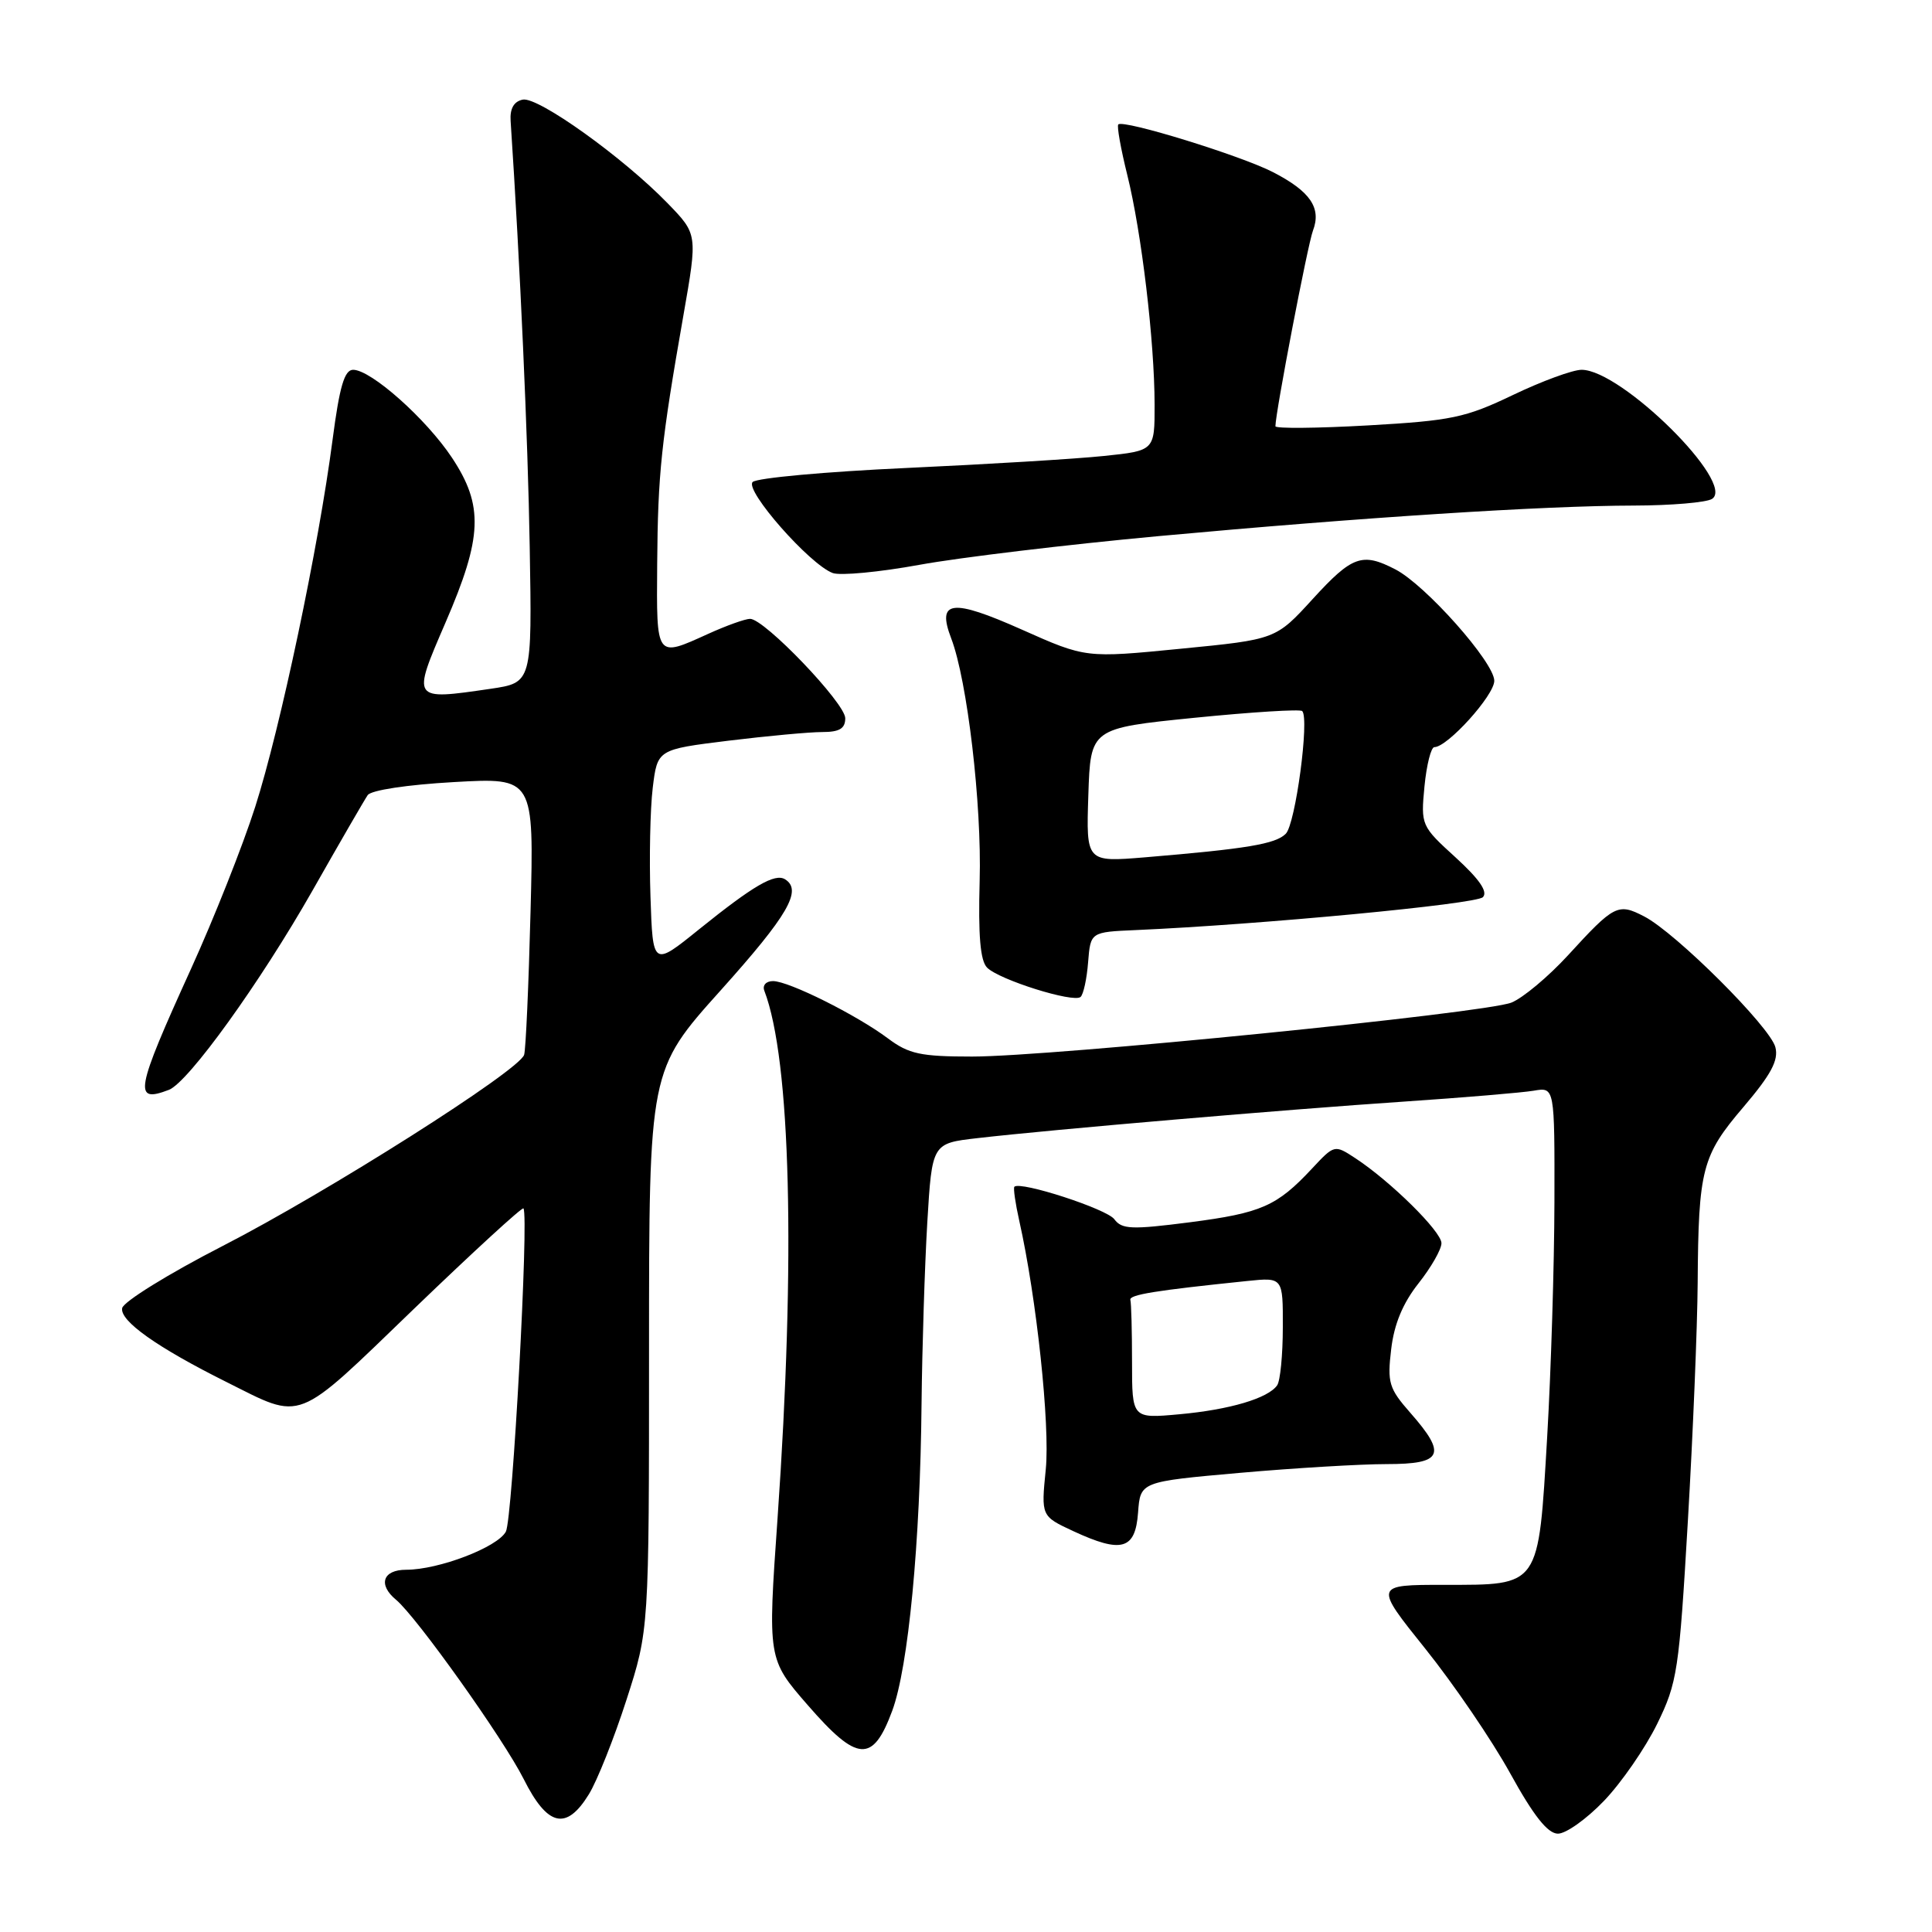 <?xml version="1.0" encoding="UTF-8" standalone="no"?>
<!DOCTYPE svg PUBLIC "-//W3C//DTD SVG 1.1//EN" "http://www.w3.org/Graphics/SVG/1.1/DTD/svg11.dtd" >
<svg xmlns="http://www.w3.org/2000/svg" xmlns:xlink="http://www.w3.org/1999/xlink" version="1.1" viewBox="0 0 256 256">
 <g >
 <path fill="currentColor"
d=" M 212.54 238.62 C 214.85 236.21 218.01 231.63 219.58 228.43 C 222.26 222.95 222.49 221.40 223.65 201.56 C 224.33 189.98 224.91 175.78 224.95 170.00 C 225.05 154.91 225.52 153.12 231.02 146.68 C 234.67 142.39 235.69 140.50 235.25 138.77 C 234.58 136.09 222.06 123.60 217.86 121.43 C 214.39 119.63 213.89 119.89 207.77 126.58 C 205.16 129.42 201.79 132.24 200.27 132.85 C 196.74 134.25 139.34 140.00 128.81 140.00 C 121.99 140.00 120.42 139.66 117.68 137.61 C 113.53 134.50 104.52 130.00 102.43 130.00 C 101.51 130.00 101.00 130.56 101.28 131.28 C 104.78 140.41 105.44 166.69 103.03 201.17 C 101.72 219.84 101.72 219.84 107.05 225.96 C 113.61 233.51 115.65 233.64 118.22 226.70 C 120.36 220.94 121.94 204.43 122.11 186.00 C 122.19 178.57 122.53 167.78 122.87 162.00 C 123.50 151.50 123.50 151.50 129.50 150.81 C 139.36 149.67 170.49 147.01 186.00 145.97 C 193.97 145.43 201.74 144.78 203.25 144.52 C 206.00 144.05 206.00 144.05 205.97 159.28 C 205.95 167.65 205.52 181.65 205.01 190.38 C 203.83 210.42 204.13 210.00 191.38 210.00 C 182.07 210.00 182.07 210.00 188.88 218.49 C 192.63 223.17 197.68 230.58 200.10 234.96 C 203.20 240.59 205.07 242.95 206.42 242.97 C 207.48 242.99 210.23 241.03 212.54 238.62 Z  M 78.03 237.75 C 79.13 235.96 81.37 230.33 83.01 225.24 C 86.00 215.98 86.00 215.98 86.00 178.89 C 86.00 141.80 86.00 141.80 95.50 131.22 C 104.43 121.27 106.35 117.95 104.02 116.51 C 102.68 115.68 99.83 117.34 92.63 123.14 C 86.50 128.09 86.50 128.09 86.19 118.79 C 86.02 113.68 86.15 107.21 86.49 104.40 C 87.11 99.31 87.11 99.31 96.49 98.15 C 101.66 97.52 107.26 97.00 108.94 97.00 C 111.24 97.00 112.00 96.54 112.00 95.17 C 112.00 93.18 101.30 82.00 99.39 82.00 C 98.75 82.00 96.26 82.89 93.86 83.98 C 86.87 87.15 86.99 87.31 87.08 74.75 C 87.17 62.73 87.61 58.58 90.56 41.76 C 92.44 31.03 92.44 31.03 88.47 26.94 C 82.55 20.84 71.30 12.79 69.27 13.20 C 68.09 13.44 67.55 14.39 67.66 16.03 C 68.92 35.08 69.95 58.00 70.19 72.48 C 70.50 90.46 70.50 90.46 65.00 91.27 C 54.52 92.80 54.56 92.85 59.03 82.50 C 63.94 71.15 64.10 67.01 59.89 60.65 C 56.48 55.51 49.17 49.00 46.79 49.00 C 45.64 49.00 44.99 51.22 44.07 58.25 C 42.21 72.52 37.15 96.48 33.82 106.90 C 32.17 112.07 28.33 121.74 25.30 128.40 C 17.93 144.60 17.63 146.23 22.38 144.41 C 24.95 143.42 34.46 130.22 41.41 118.00 C 45.00 111.67 48.29 105.99 48.72 105.36 C 49.17 104.70 53.97 103.98 60.13 103.63 C 70.76 103.03 70.76 103.03 70.30 120.77 C 70.05 130.52 69.67 139.07 69.45 139.77 C 68.79 141.86 43.41 157.96 29.50 165.10 C 22.35 168.77 16.36 172.48 16.19 173.33 C 15.85 175.02 20.82 178.54 30.00 183.12 C 40.27 188.25 38.94 188.77 54.85 173.43 C 62.67 165.90 69.20 159.91 69.36 160.12 C 70.10 161.08 67.91 201.31 67.03 202.95 C 65.92 205.02 58.14 208.00 53.82 208.00 C 50.72 208.00 50.05 209.97 52.48 211.98 C 55.20 214.24 66.74 230.45 69.40 235.75 C 72.55 242.03 75.04 242.61 78.03 237.75 Z  M 150.80 200.42 C 151.10 196.33 151.10 196.33 164.30 195.16 C 171.56 194.52 180.31 194.00 183.75 194.00 C 191.17 194.00 191.75 192.75 186.88 187.21 C 184.04 183.98 183.81 183.22 184.34 178.77 C 184.73 175.44 185.89 172.67 187.96 170.05 C 189.63 167.94 191.00 165.55 191.00 164.73 C 191.00 163.18 184.26 156.53 179.58 153.46 C 176.83 151.66 176.82 151.66 173.84 154.85 C 169.19 159.83 167.14 160.73 157.65 161.96 C 149.93 162.95 148.65 162.90 147.65 161.55 C 146.64 160.19 135.20 156.47 134.41 157.25 C 134.25 157.42 134.54 159.45 135.06 161.77 C 137.35 171.97 139.15 188.85 138.57 194.70 C 137.95 200.90 137.95 200.90 142.23 202.89 C 148.64 205.86 150.44 205.34 150.80 200.42 Z  M 144.18 127.50 C 144.50 123.50 144.50 123.50 150.50 123.24 C 166.92 122.52 195.59 119.81 196.49 118.88 C 197.18 118.17 196.04 116.51 192.88 113.62 C 188.31 109.46 188.26 109.34 188.75 104.20 C 189.03 101.34 189.62 99.00 190.06 99.00 C 191.80 99.00 198.00 92.14 198.00 90.21 C 198.00 87.77 188.90 77.52 184.90 75.45 C 180.50 73.17 179.18 73.64 173.95 79.36 C 169.05 84.73 169.05 84.73 156.46 85.96 C 143.87 87.20 143.87 87.20 135.41 83.43 C 126.09 79.28 124.10 79.53 126.04 84.59 C 128.17 90.15 130.10 106.56 129.81 116.71 C 129.61 123.95 129.89 127.30 130.79 128.21 C 132.37 129.82 142.25 132.92 143.18 132.10 C 143.56 131.77 144.01 129.70 144.18 127.50 Z  M 153.50 71.04 C 180.33 68.57 204.47 67.01 216.50 66.99 C 221.45 66.98 226.11 66.58 226.85 66.11 C 230.07 64.07 214.85 49.00 209.57 49.00 C 208.40 49.00 204.31 50.50 200.47 52.34 C 194.17 55.36 192.32 55.74 181.25 56.37 C 174.51 56.75 169.00 56.80 169.00 56.48 C 169.00 54.69 173.28 32.39 173.97 30.57 C 175.12 27.55 173.63 25.37 168.70 22.82 C 164.41 20.61 148.85 15.81 148.18 16.49 C 147.97 16.70 148.51 19.71 149.37 23.18 C 151.26 30.78 152.98 45.22 152.99 53.61 C 153.00 59.72 153.00 59.72 146.25 60.42 C 142.54 60.81 130.77 61.52 120.10 62.01 C 109.43 62.50 100.27 63.33 99.73 63.87 C 98.64 64.96 107.29 74.80 110.34 75.93 C 111.35 76.30 116.52 75.81 121.84 74.84 C 127.15 73.87 141.40 72.16 153.50 71.04 Z  M 150.00 180.48 C 150.00 176.37 149.90 172.66 149.78 172.25 C 149.58 171.56 153.02 171.00 165.25 169.74 C 170.00 169.25 170.00 169.25 169.98 175.87 C 169.98 179.52 169.64 182.98 169.23 183.56 C 168.04 185.28 162.92 186.80 156.25 187.40 C 150.00 187.97 150.00 187.97 150.00 180.48 Z  M 144.21 105.37 C 144.50 96.50 144.50 96.50 158.28 95.11 C 165.86 94.35 172.28 93.95 172.55 94.22 C 173.53 95.20 171.66 109.20 170.37 110.48 C 169.01 111.84 165.23 112.47 151.71 113.60 C 143.92 114.24 143.92 114.24 144.21 105.37 Z "/>
</g>
</svg>